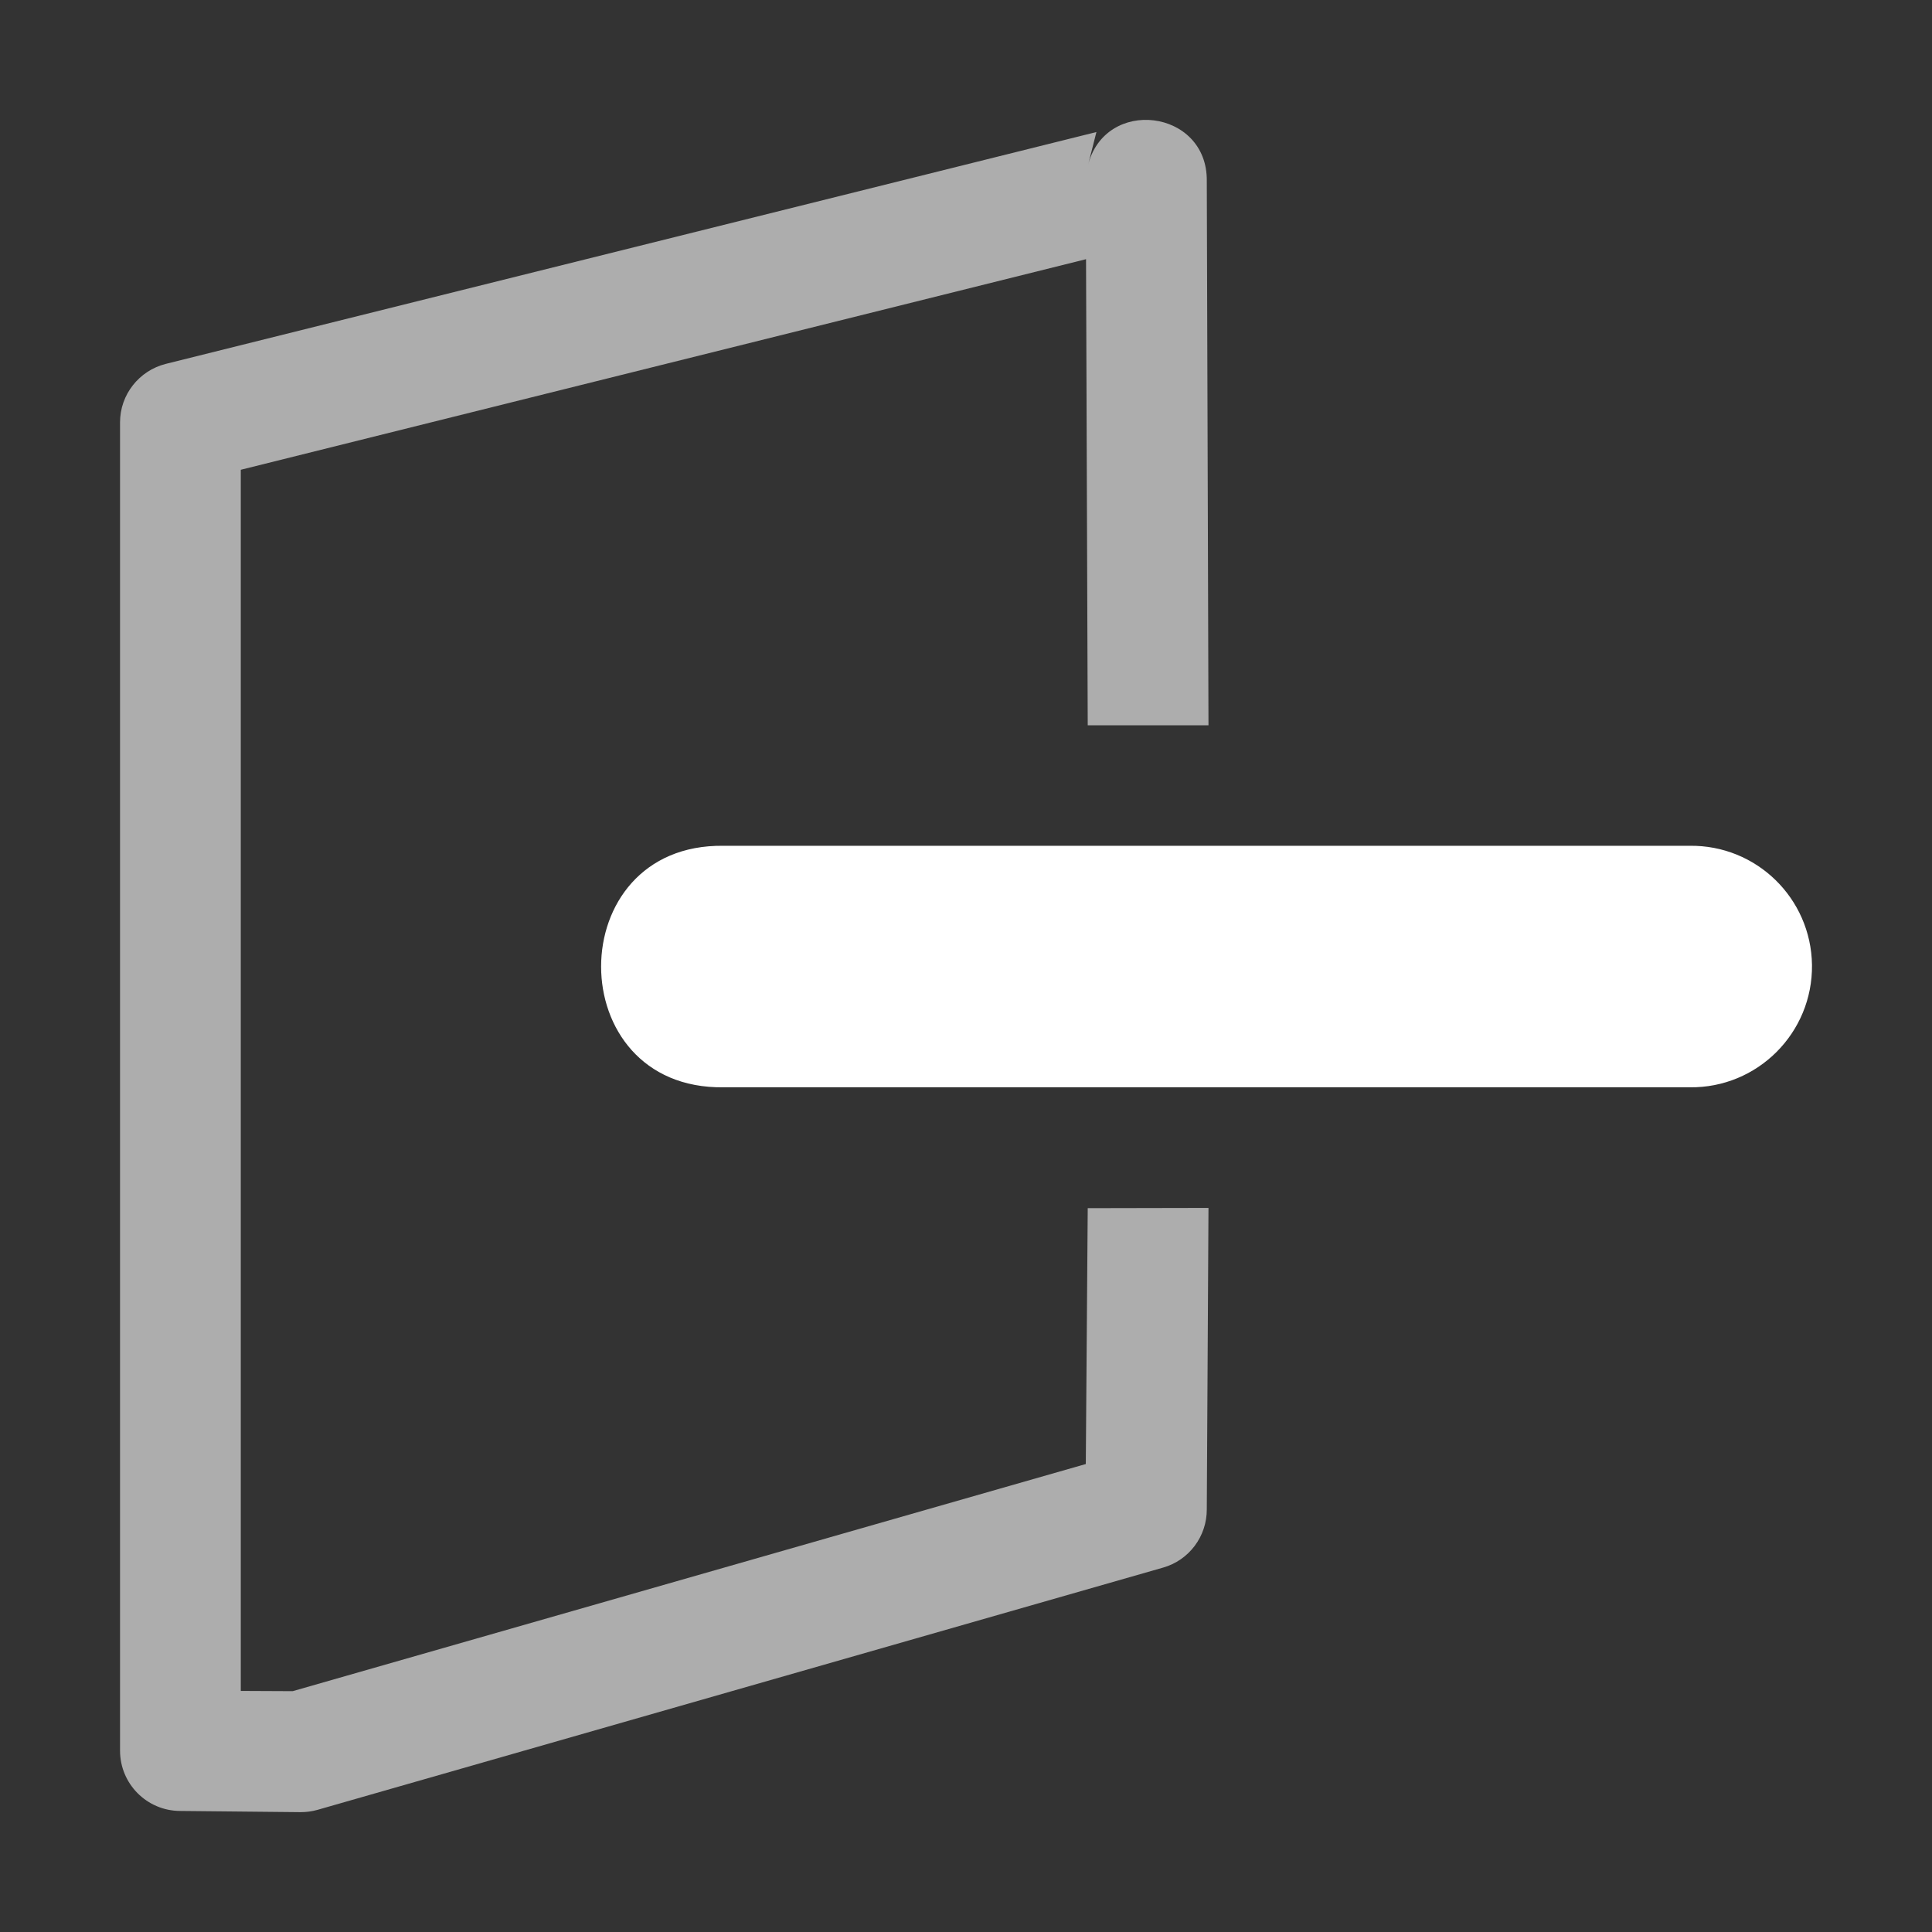 <svg height="1600" viewBox="0 0 1600 1600" width="1600" xmlns="http://www.w3.org/2000/svg" xmlns:inkscape="http://www.inkscape.org/namespaces/inkscape" xmlns:sodipodi="http://sodipodi.sourceforge.net/DTD/sodipodi-0.dtd"><rect x="0" y="0" width="1600" height="1600" fill="#333333" stroke="none"/><sodipodi:namedview pagecolor="#303030" showgrid="true"><inkscape:grid id="grid5" units="px" spacingx="100" spacingy="100" color="#4772b3" opacity="0.2" visible="true" /></sodipodi:namedview><g fill="#fff"><g enable-background="new" transform="matrix(0 100 -100 0 12999.409 -19499.749)"><path d="m202.988 114.988c-.552.008-.994.461-.986 1.014v8c-.019 1.352 2.019 1.352 2 0v-8c.008-.563-.451-1.021-1.014-1.014z"/><path d="m-564.5 609c-.595-.006-.7.848-.121.986l-.283-.072 1.92 7.707c.056.222.255.379.484.379h11c.275-0.0.498-.221.5-.496l.01-.998c0-.048-.006-.095-.019-.141l-2.006-7.002c-.061-.216-.259-.364-.483-.363l-2.496-.014.002 1 2.119.016 1.881 6.568-.002.43h-10.113l-1.744-7 3.86-.014v-1z" opacity=".6" transform="translate(760.995 -489)"/></g></g></svg>